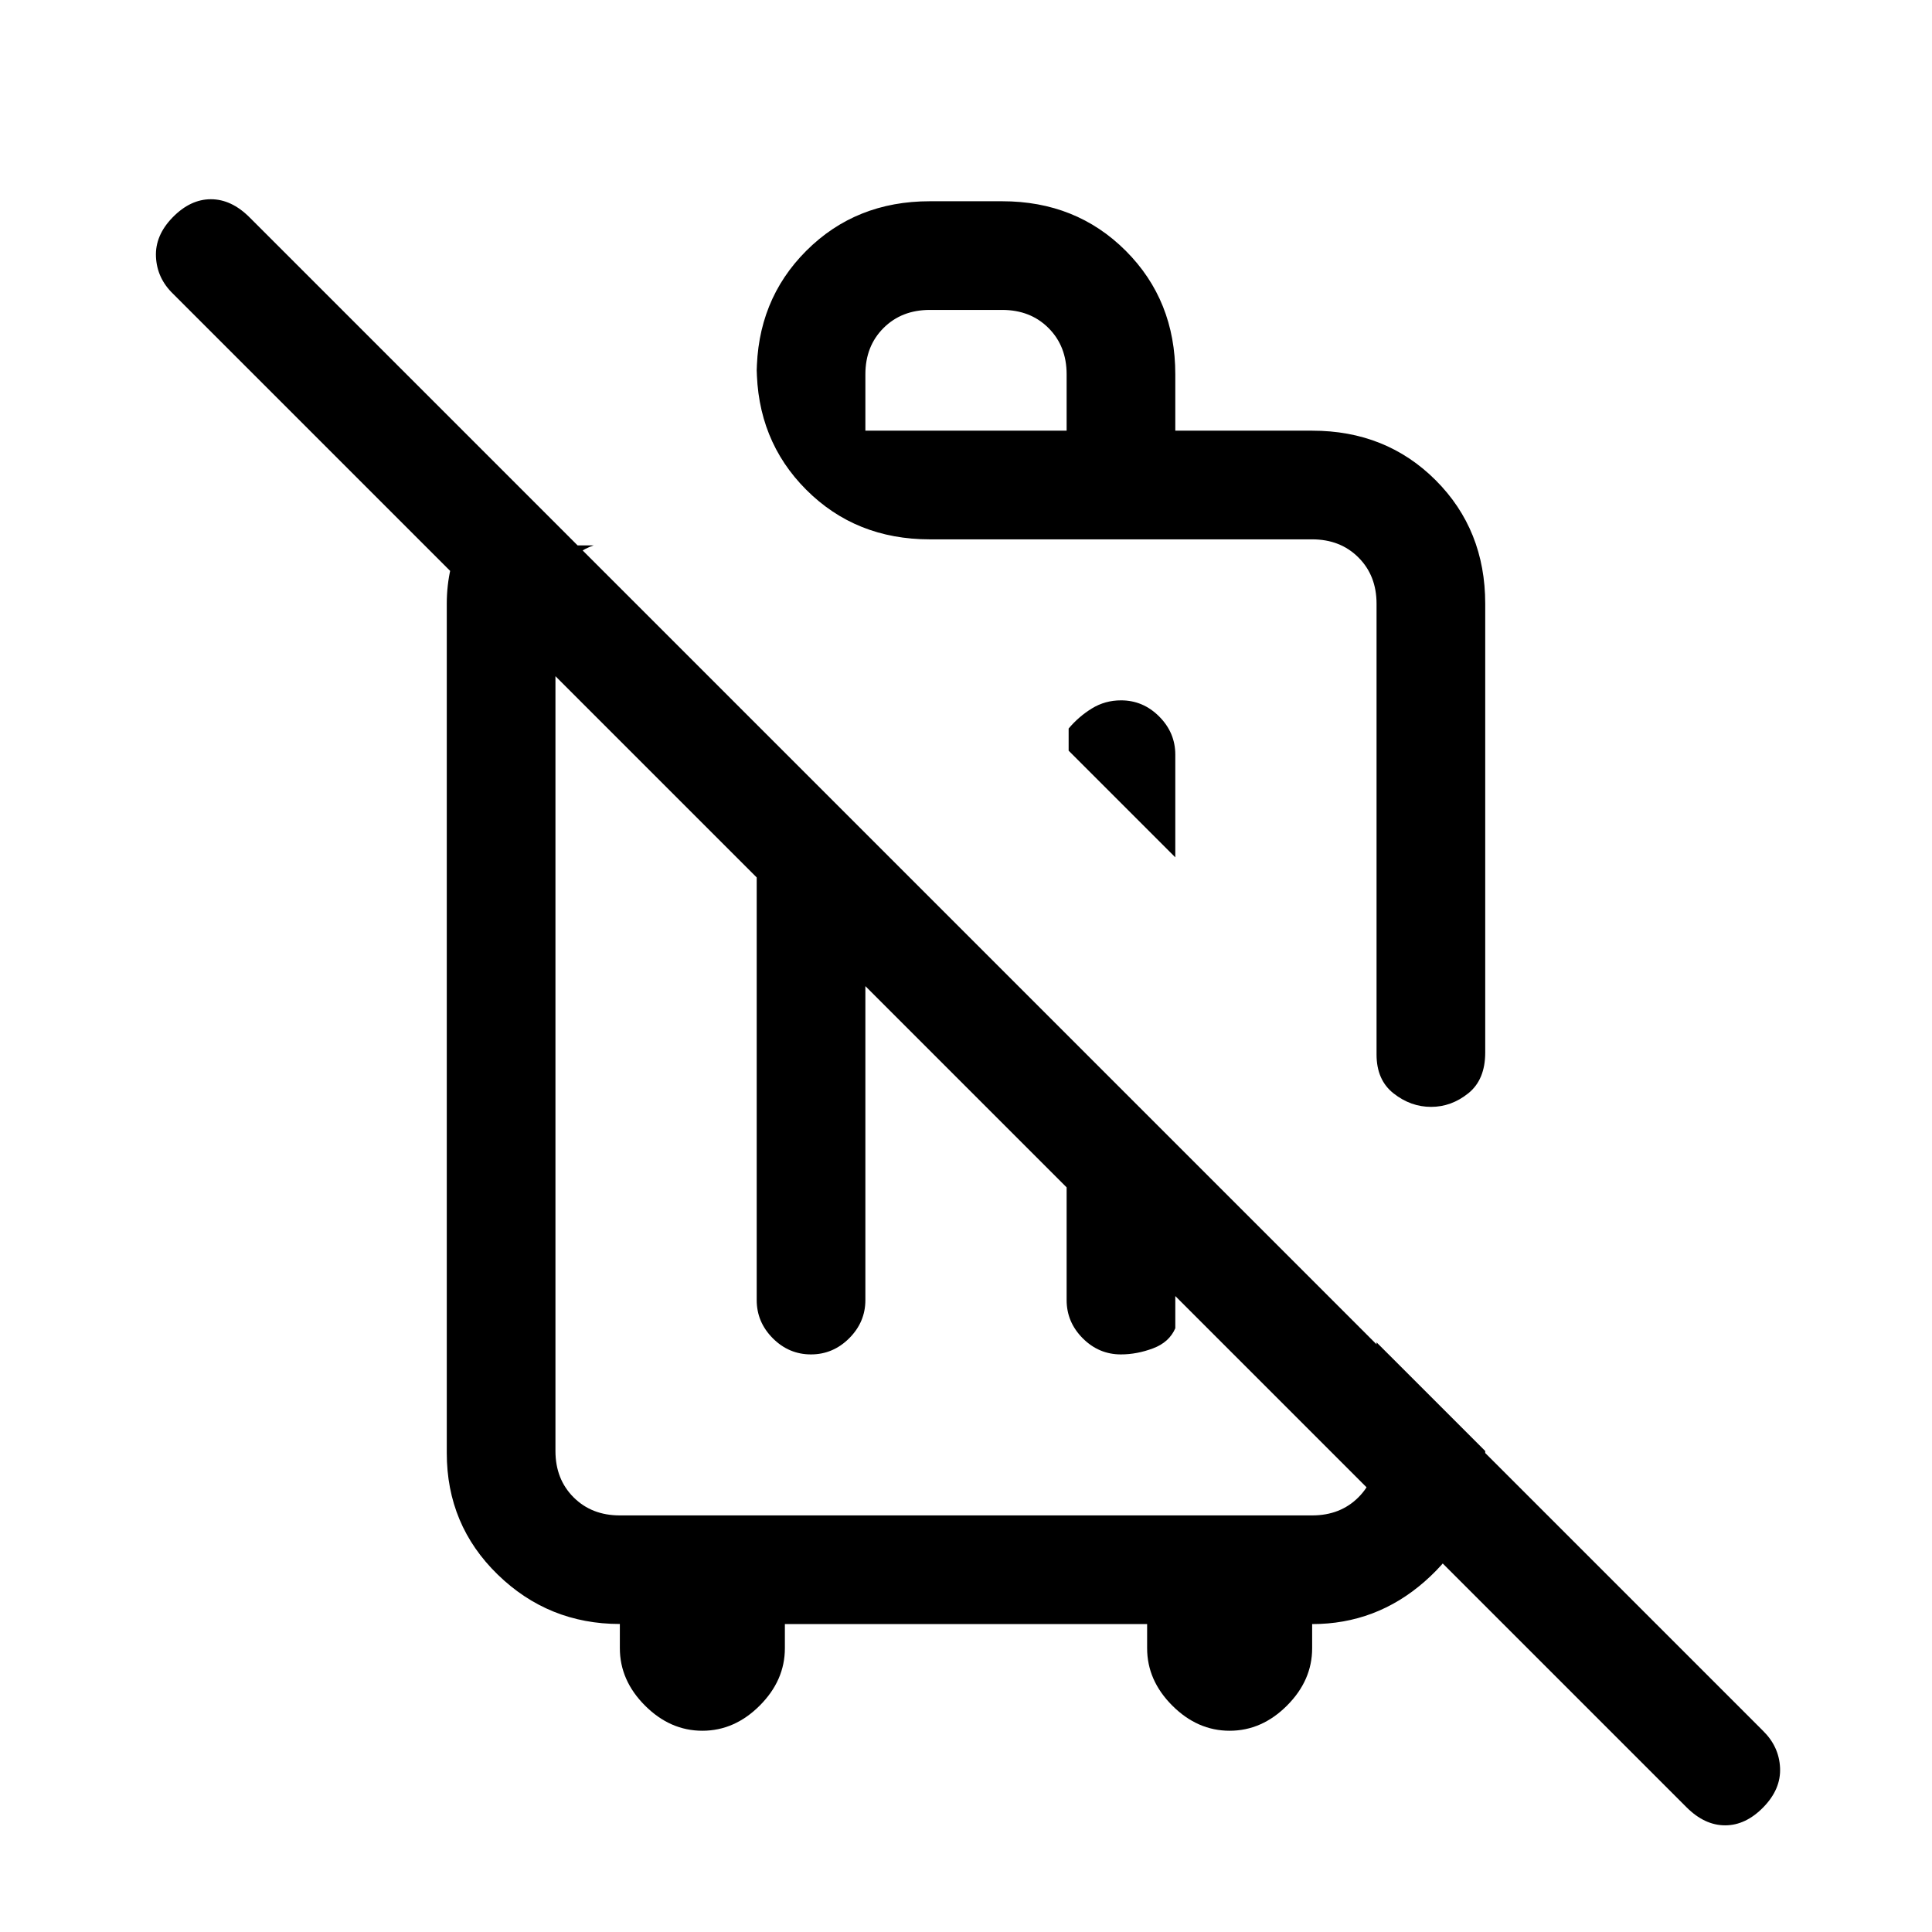 <svg xmlns="http://www.w3.org/2000/svg" height="24" viewBox="0 -960 960 960" width="24"><path d="m584-534-53-53v-11q5-5.95 11.54-9.97 6.53-4.03 14.5-4.03 10.96 0 18.96 8.03 8 8.02 8 18.97v51ZM349-100q-16 0-28.5-12.5T308-141.05v-12q-35.48 0-60.74-24.6Q222-202.25 222-238v-422q0-18.46 8-34.23Q238-710 251-725l36 36h8q-9 3-14 11t-5 18v421q0 14 9 23t23 9h344q14 0 23-9t9-23v-54l54 54v12q-6 31.75-30.12 52.87Q683.75-153 652-153v12q0 16-12.5 28.5T611-100q-16 0-28.5-12.5T570-141v-12H390v12q0 16-12.5 28.5T349-100Zm27-462 54 54v194q0 10.95-8.04 18.98-8.03 8.02-19 8.02-10.96 0-18.96-8.02-8-8.03-8-18.98v-248Zm154 154 54 54v54q-3 6.95-11.04 9.98-8.03 3.02-16 3.02-10.96 0-18.96-8.02-8-8.03-8-18.98v-94ZM876.21-62q-8.79 9-19 9T838-62L86-814q-8-7.73-8.5-18.37Q77-843 85.79-852q8.79-9 19-9t19.21 9l752 752q8 7.82 8.5 18.41T876.21-62ZM469-431Zm115-315h68q36.75 0 61.38 24.62Q738-696.75 738-660v223q0 13.5-8.41 20.25t-18.5 6.75q-10.09 0-18.59-6.66T684-436v-224q0-14-9-23t-23-9H462q-36.75 0-61.37-24.63Q376-741.25 376-778v4q0-36.75 24.63-61.38Q425.25-860 462-860h36q36.75 0 61.38 24.62Q584-810.75 584-774v28Zm-154 0h100v-28q0-14-9-23t-23-9h-36q-14 0-23 9t-9 23v28Zm125 183Z"/></svg>